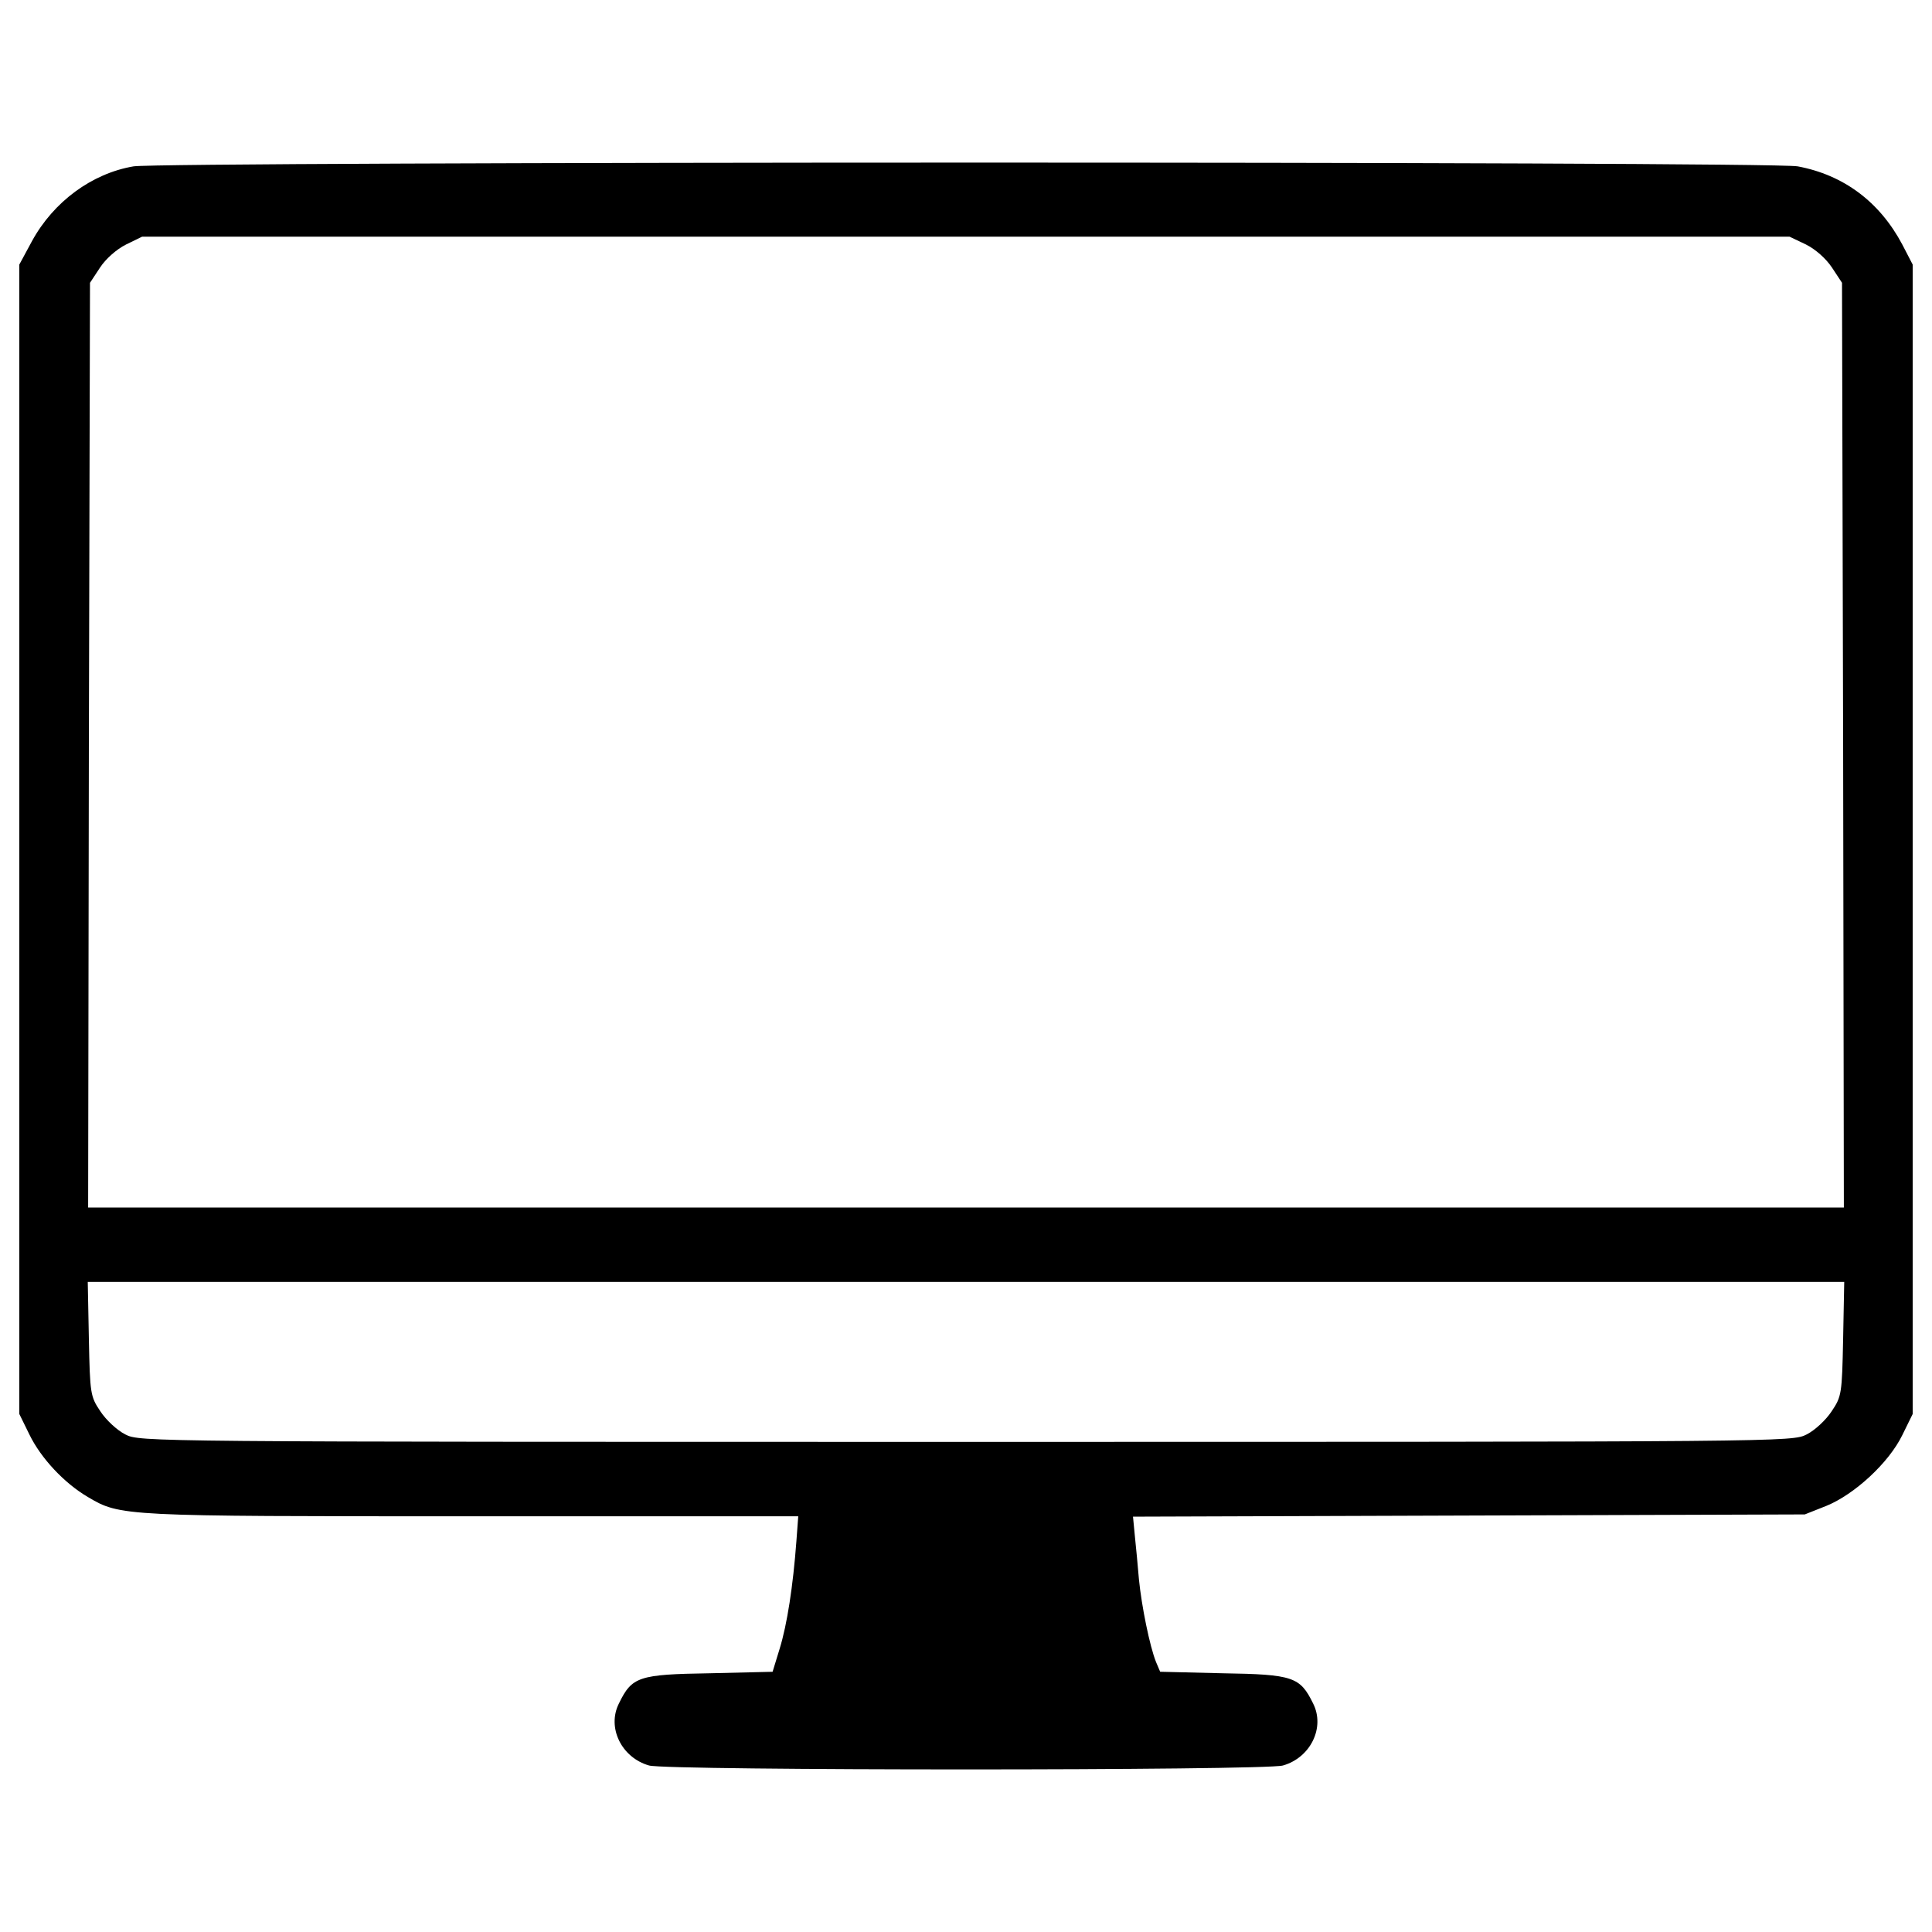 <?xml version="1.0" encoding="utf-8"?>
<!-- Svg Vector Icons : http://www.onlinewebfonts.com/icon -->
<!DOCTYPE svg PUBLIC "-//W3C//DTD SVG 1.1//EN" "http://www.w3.org/Graphics/SVG/1.1/DTD/svg11.dtd">
<svg version="1.1" xmlns="http://www.w3.org/2000/svg" xmlns:xlink="http://www.w3.org/1999/xlink" x="0px" y="0px" viewBox="0 0 1000 1000" enable-background="new 0 0 1000 1000" xml:space="preserve">
<g><g transform="translate(0,511) scale(0.1,-0.1)"><path d="M691.1,4248.9c-215.6-36.6-414-182.9-525.6-387L100,3740.6V765.9v-2974.7l52-105.9c59.7-123.2,181-252.2,302.3-323.5c169.4-100.1,171.4-100.1,1988.9-100.1h1688.5l-9.6-129c-17.3-233-48.1-431.3-86.6-556.4l-36.6-119.4l-325.4-7.7c-367.7-5.8-402.4-17.3-469.8-155.9c-63.5-125.1,13.5-281.1,155.9-321.5c98.2-27,3182.6-27,3280.8,0c142.5,40.4,219.5,196.4,156,321.5c-67.4,136.7-102.1,150.2-467.9,155.9L6005-3543l-21.2,50c-32.7,80.9-75.1,290.7-88.6,427.4c-5.8,69.3-15.4,171.4-21.2,225.3l-9.6,100.1l1738.6,5.8l1738.6,5.8l111.7,44.3c146.3,59.7,323.4,223.3,392.8,365.8l53.9,109.7V765.9v2974.7l-53.9,104c-117.5,221.4-304.2,360-541,404.3C9164.5,4275.8,847,4273.9,691.1,4248.9z M9347.4,3844.6c50.1-25,104-73.2,134.8-119.4l52-78.9L9540,1253l3.8-2393.2H5000H456.2L460,1253l5.8,2393.2l52,78.9c28.9,44.3,84.7,94.3,134.8,119.4l82.8,40.4h4262.7h4264.6L9347.4,3844.6z M9540-1819.8c-5.8-284.9-7.7-298.4-59.7-375.4c-28.9-44.3-86.6-98.2-129-119.4c-75.1-38.5-100.1-38.5-4351.3-38.5c-4251.2,0-4276.2,0-4351.3,38.5c-42.4,21.2-100.1,75.1-129,119.4c-52,77-53.9,90.5-59.7,375.4l-5.8,294.6H5000h4545.7L9540-1819.8z"/></g></g>
</svg>